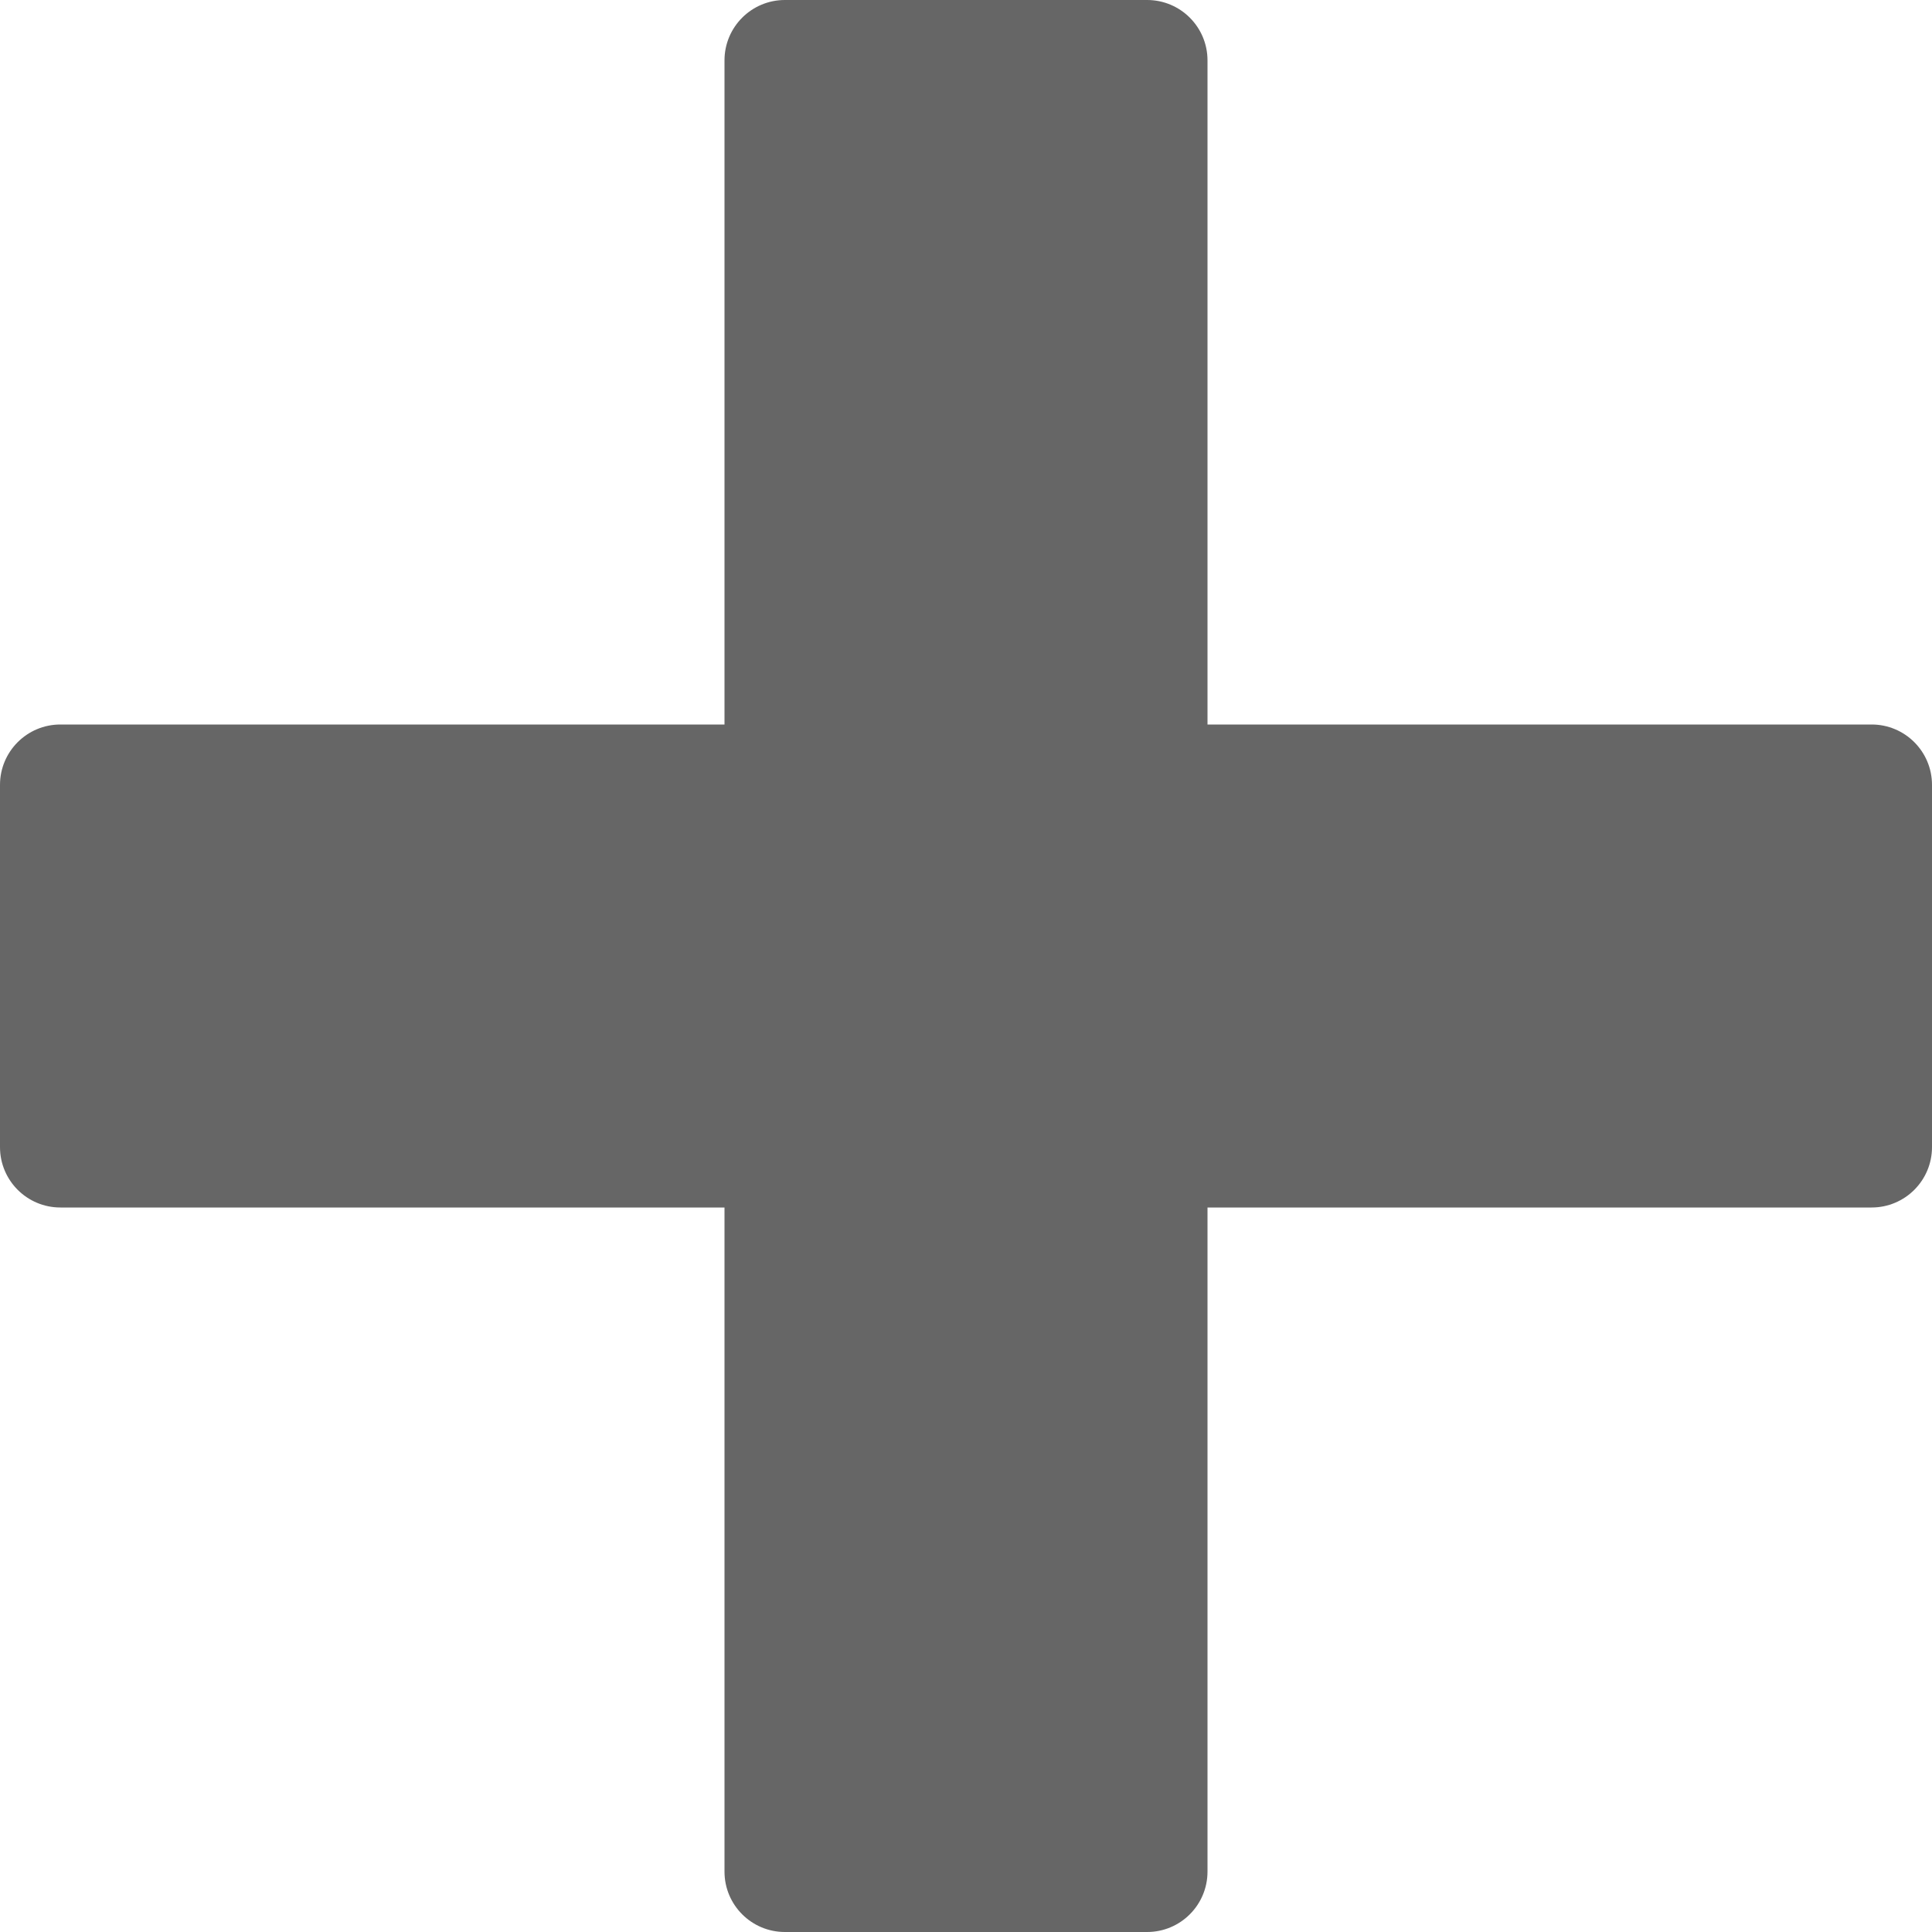 <svg xmlns="http://www.w3.org/2000/svg" width="32" height="32" viewBox="0 0 512 512"><path d="M496 192H320V16c0-8.836-7.164-16-16-16h-96c-8.836 0-16 7.164-16 16v176H16c-8.836 0-16 7.164-16 16v96c0 8.836 7.164 16 16 16h176v176c0 8.836 7.164 16 16 16h96c8.836 0 16-7.164 16-16V320h176c8.836 0 16-7.164 16-16v-96c0-8.836-7.164-16-16-16z" fill="#666"/></svg>